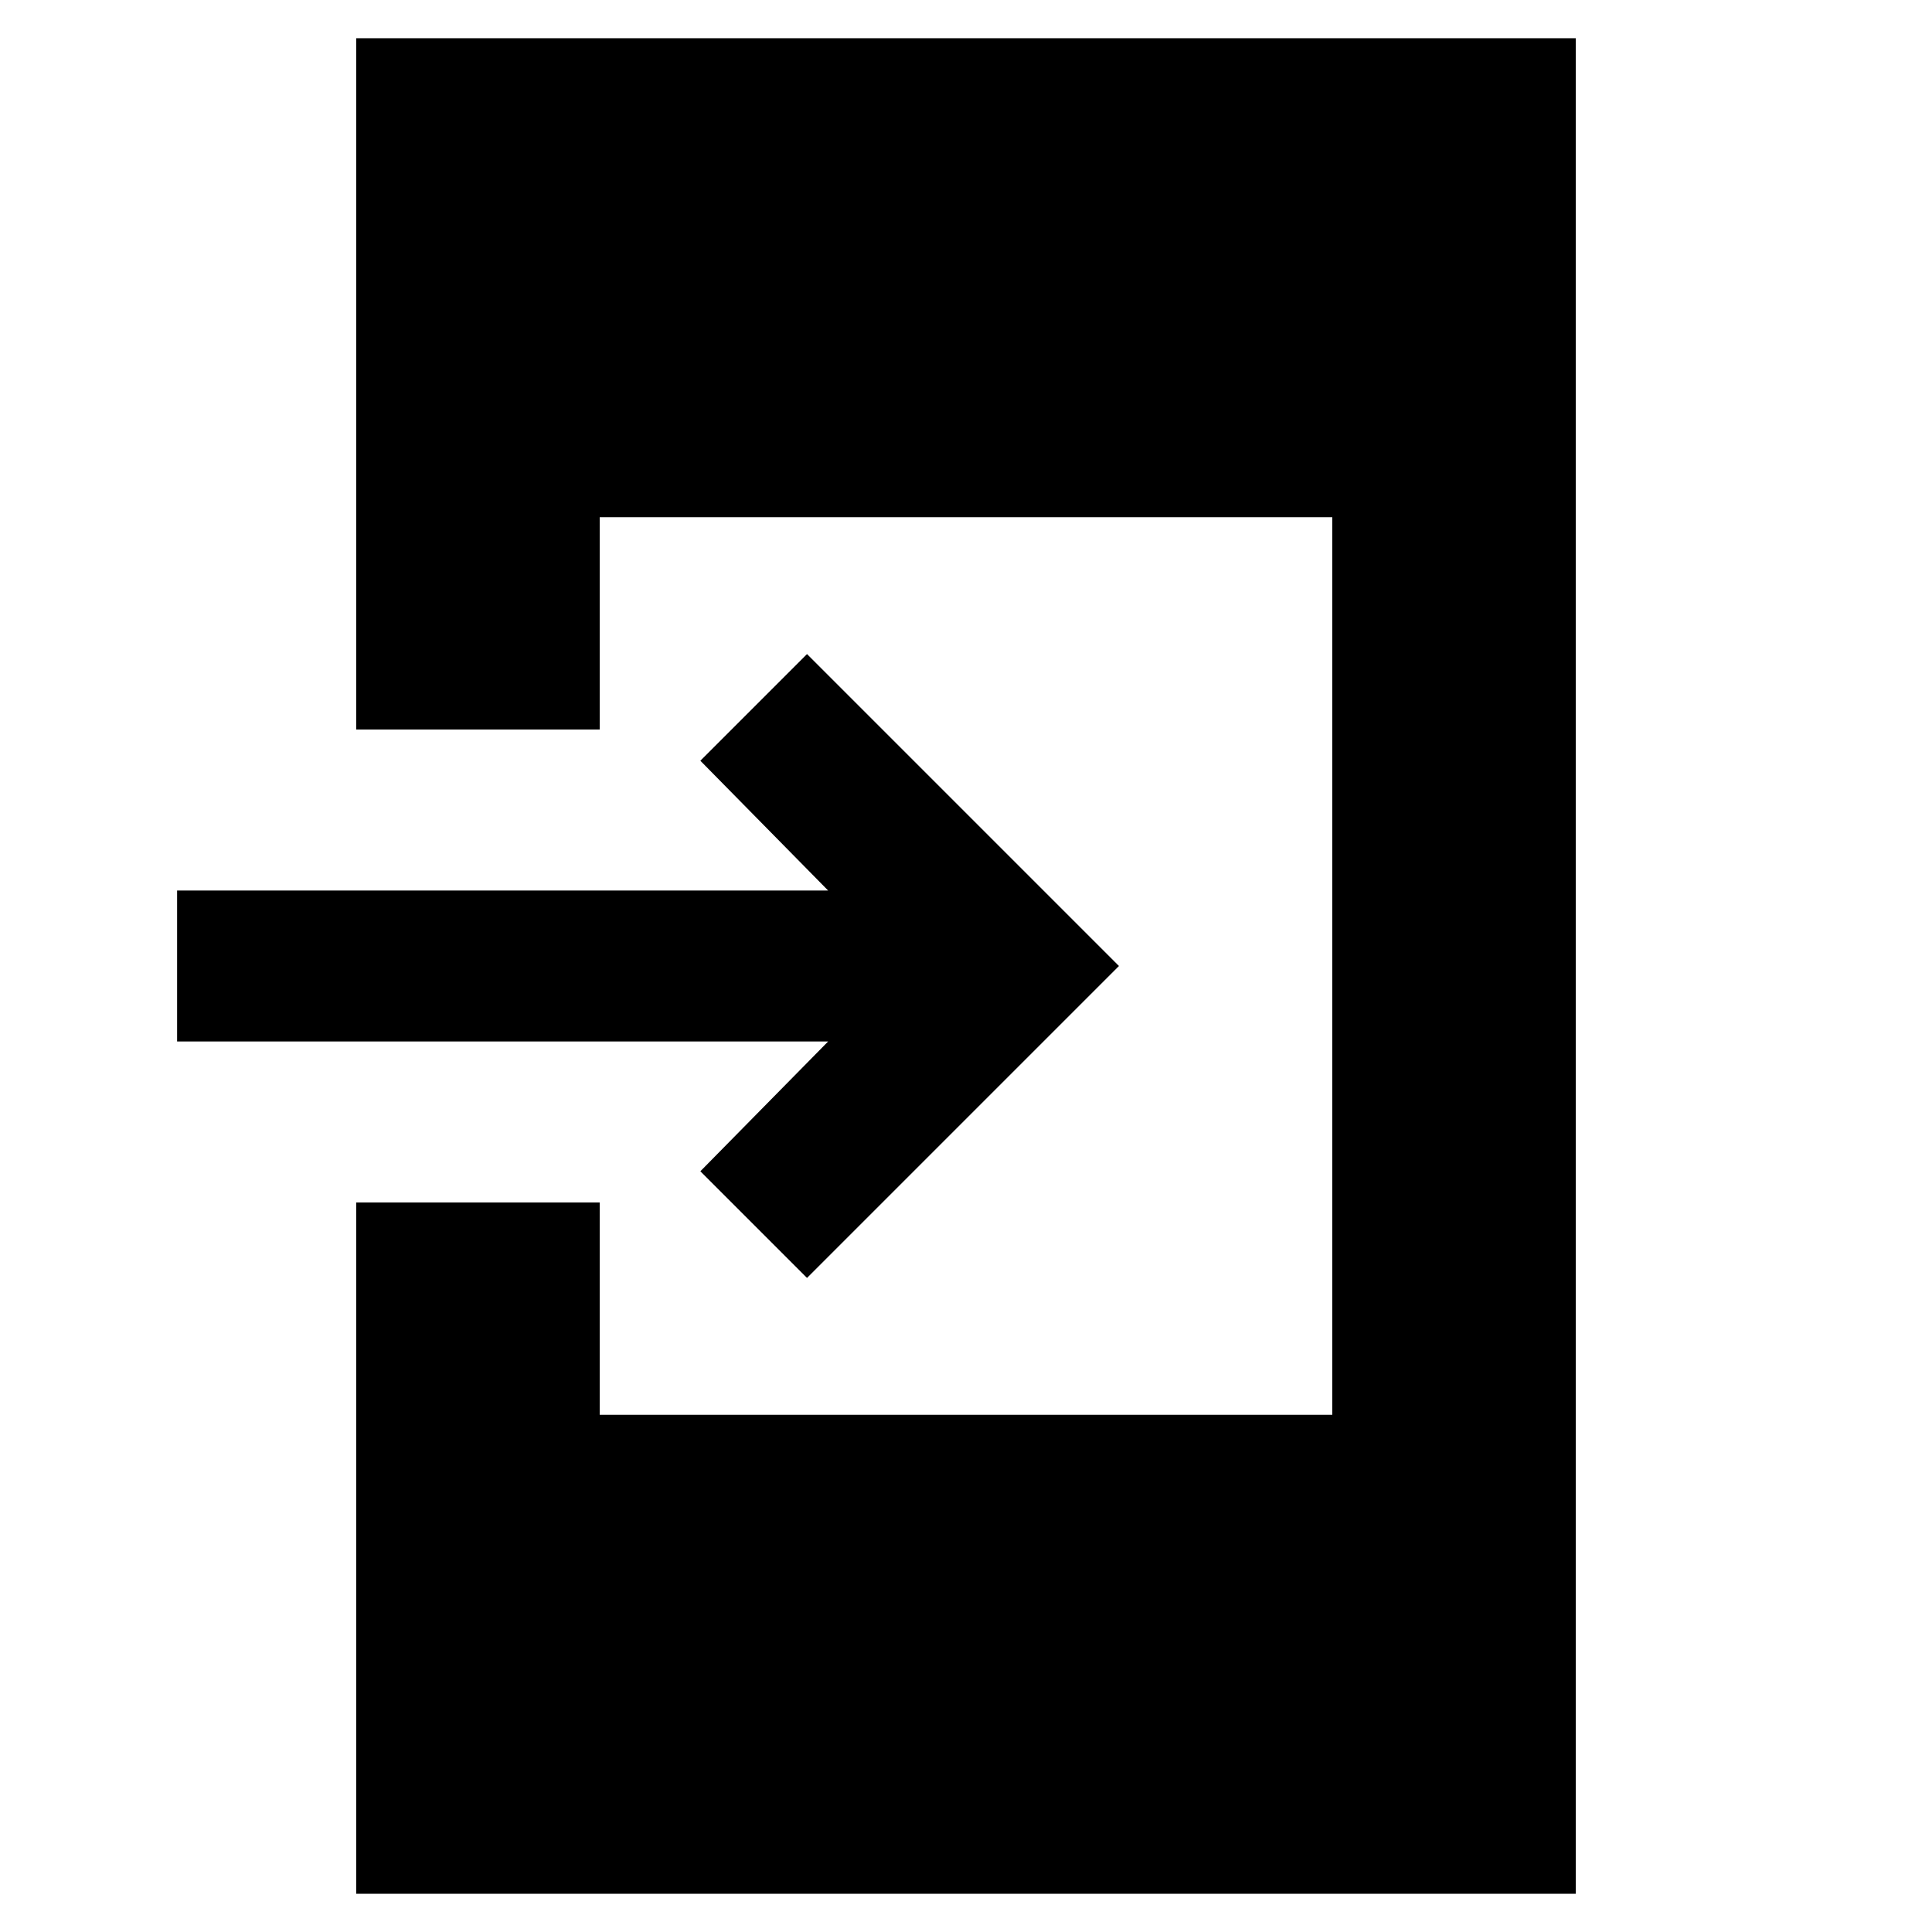 <svg xmlns="http://www.w3.org/2000/svg" height="24" viewBox="0 -960 960 960" width="24"><path d="M177-19v-343.5h121V-257h364v-446H298v105.5H177V-941h606v922H177Zm224-306-53-53 63.5-64.5H88v-75h323.5L348-582l53-53 155 155-155 155Z"/></svg>